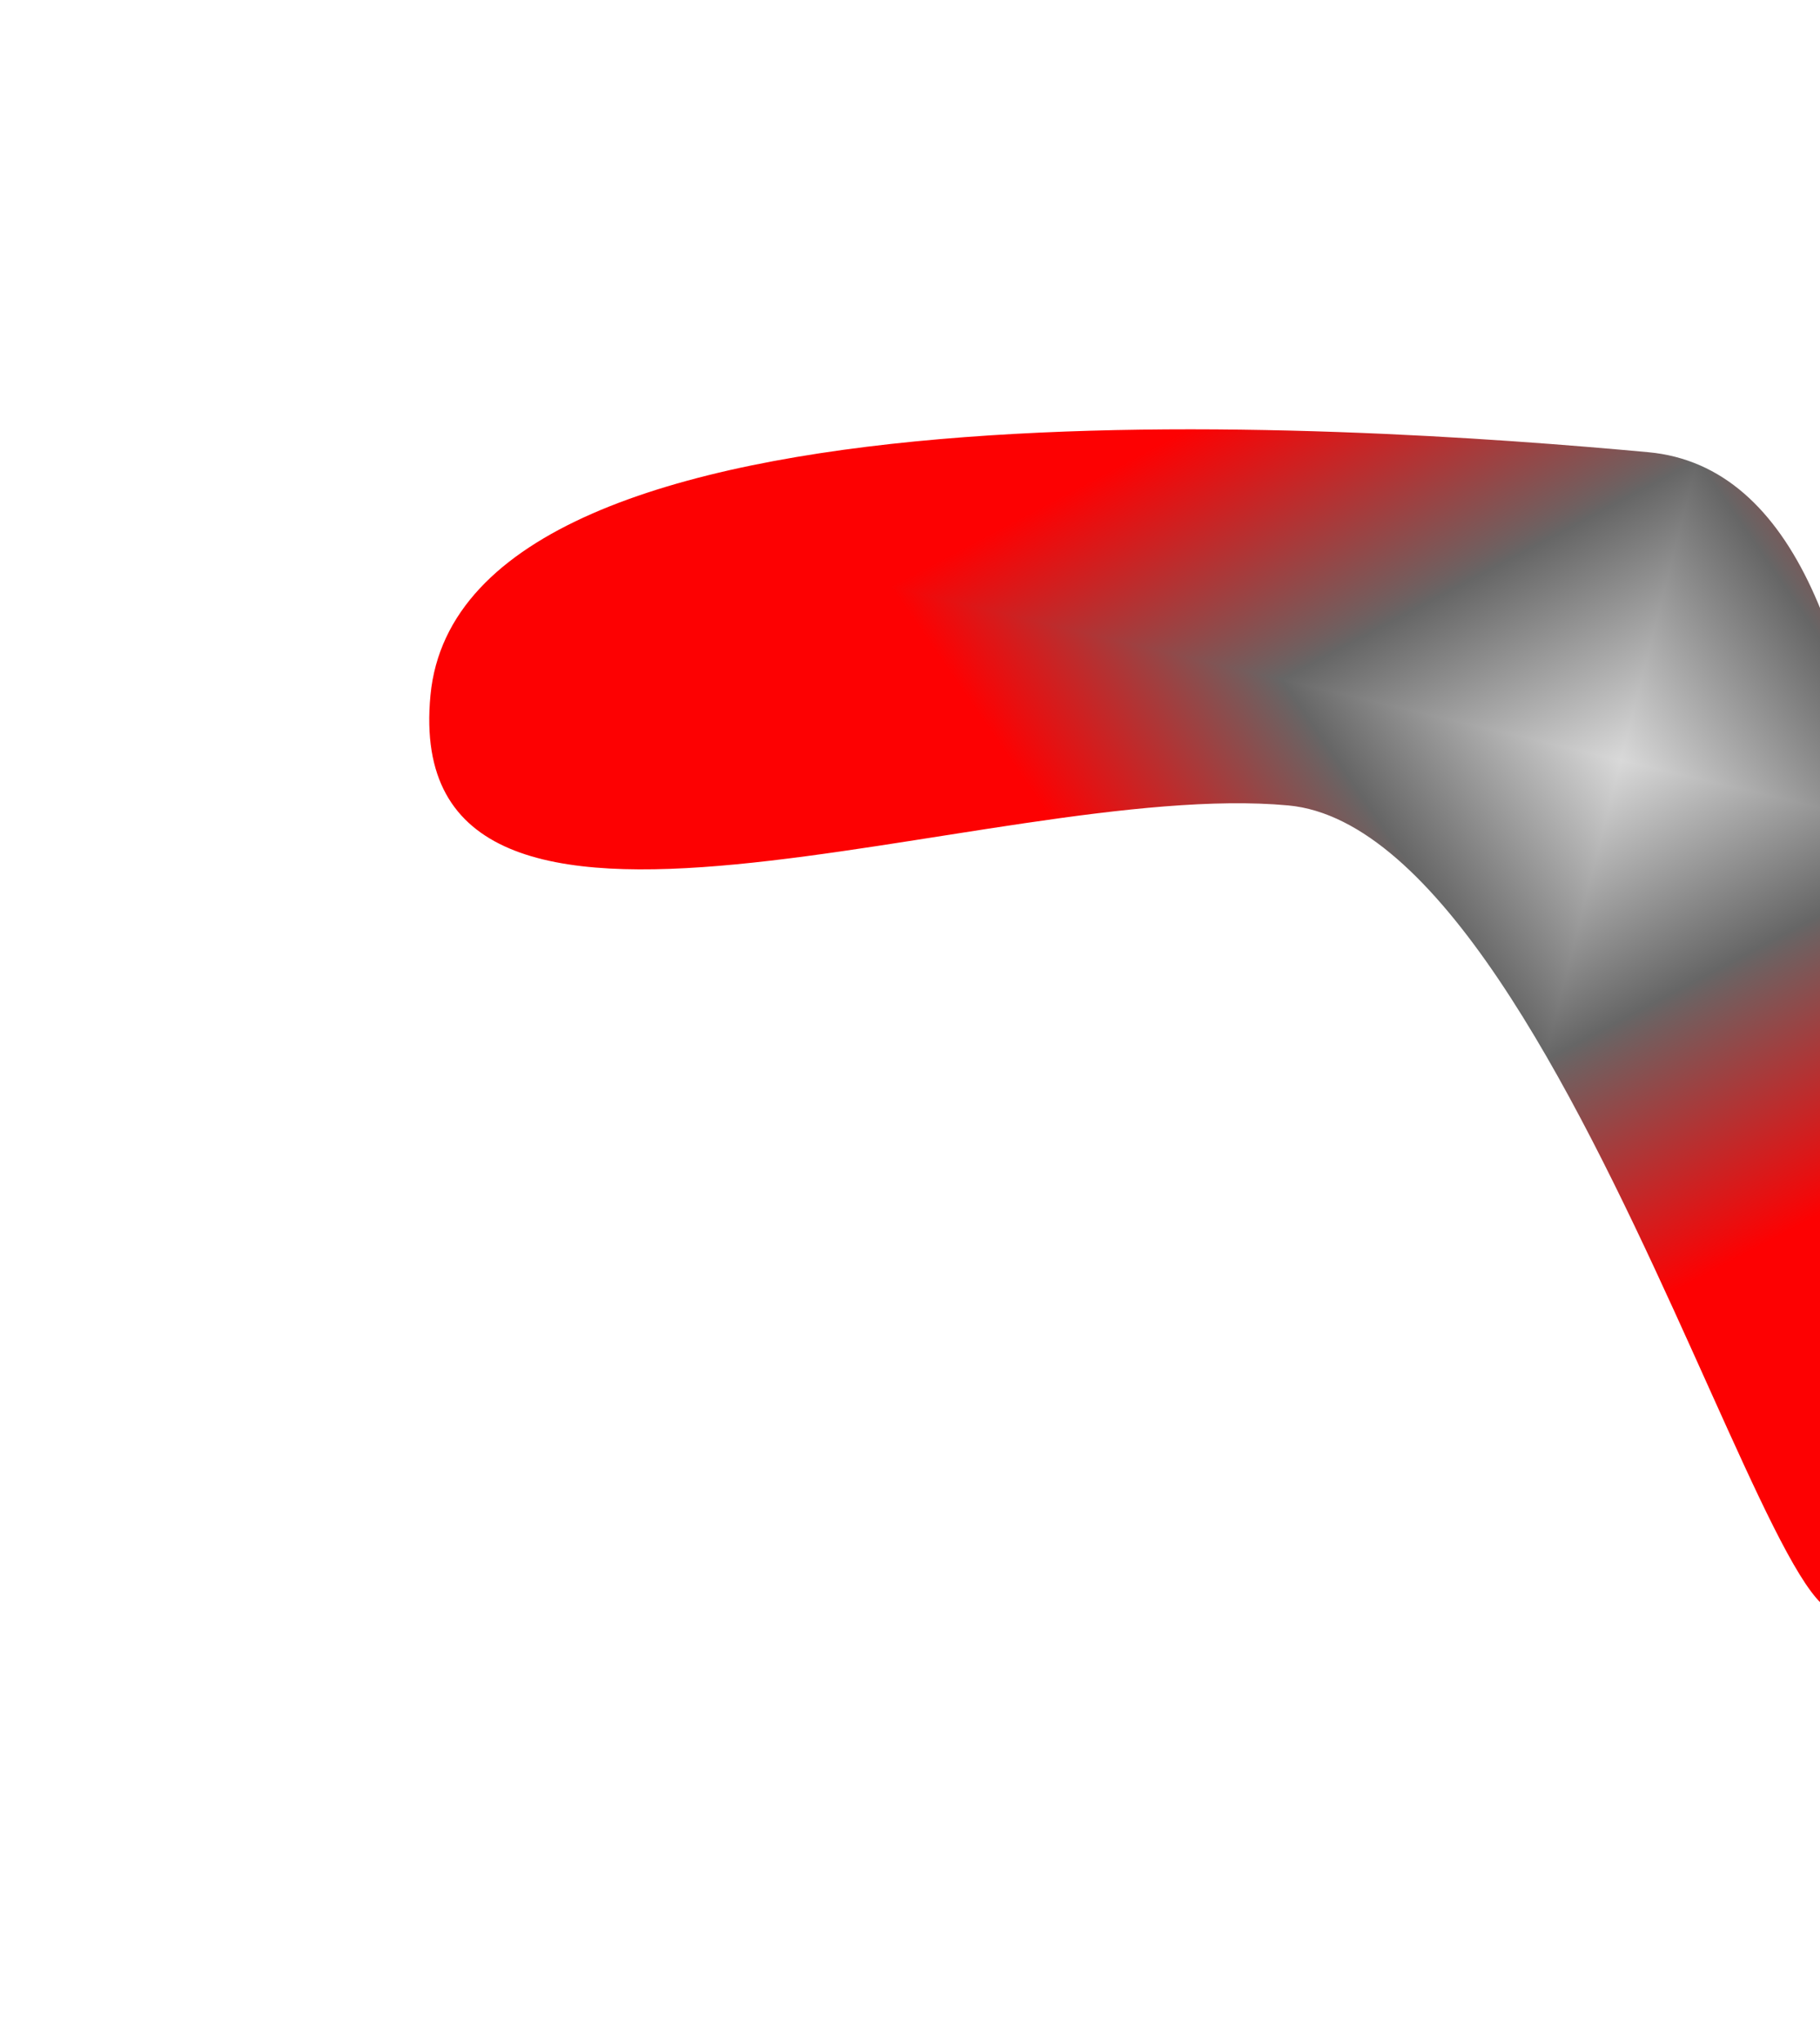 <svg width="1272" height="1426" viewBox="0 0 1272 1426" fill="none" xmlns="http://www.w3.org/2000/svg">
<g filter="url(#filter0_f_617_25041)">
<g clip-path="url(#paint0_diamond_617_25041_clip_path)" data-figma-skip-parse="true"><g transform="matrix(-0.793 -0.189 0.179 -0.701 1132.85 531.3)"><rect x="0" y="0" width="1060.91" height="1068.05" fill="url(#paint0_diamond_617_25041)" opacity="1" shape-rendering="crispEdges"/><rect x="0" y="0" width="1060.91" height="1068.05" transform="scale(1 -1)" fill="url(#paint0_diamond_617_25041)" opacity="1" shape-rendering="crispEdges"/><rect x="0" y="0" width="1060.91" height="1068.05" transform="scale(-1 1)" fill="url(#paint0_diamond_617_25041)" opacity="1" shape-rendering="crispEdges"/><rect x="0" y="0" width="1060.91" height="1068.05" transform="scale(-1)" fill="url(#paint0_diamond_617_25041)" opacity="1" shape-rendering="crispEdges"/></g></g><path d="M1300.35 1080.67C1278.25 1312.28 1108.11 581.964 900.348 562.793C692.586 543.621 278.756 717.425 300.851 485.811C322.945 254.198 944.28 296.821 1152.04 315.993C1359.8 335.164 1322.44 849.054 1300.35 1080.67Z" data-figma-gradient-fill="{&#34;type&#34;:&#34;GRADIENT_DIAMOND&#34;,&#34;stops&#34;:[{&#34;color&#34;:{&#34;r&#34;:0.85098040103912354,&#34;g&#34;:0.85098040103912354,&#34;b&#34;:0.85098040103912354,&#34;a&#34;:1.0},&#34;position&#34;:0.0},{&#34;color&#34;:{&#34;r&#34;:0.40000000596046448,&#34;g&#34;:0.40000000596046448,&#34;b&#34;:0.40000000596046448,&#34;a&#34;:1.0},&#34;position&#34;:0.29927796125411987},{&#34;color&#34;:{&#34;r&#34;:0.99215686321258545,&#34;g&#34;:0.0039215688593685627,&#34;b&#34;:0.0078431377187371254,&#34;a&#34;:1.0},&#34;position&#34;:0.64374345541000366}],&#34;stopsVar&#34;:[{&#34;color&#34;:{&#34;r&#34;:0.85098040103912354,&#34;g&#34;:0.85098040103912354,&#34;b&#34;:0.85098040103912354,&#34;a&#34;:1.0},&#34;position&#34;:0.0},{&#34;color&#34;:{&#34;r&#34;:0.40000000596046448,&#34;g&#34;:0.40000000596046448,&#34;b&#34;:0.40000000596046448,&#34;a&#34;:1.0},&#34;position&#34;:0.29927796125411987},{&#34;color&#34;:{&#34;r&#34;:0.99215686321258545,&#34;g&#34;:0.0039215688593685627,&#34;b&#34;:0.0078431377187371254,&#34;a&#34;:1.0},&#34;position&#34;:0.64374345541000366}],&#34;transform&#34;:{&#34;m00&#34;:-1586.9930419921875,&#34;m01&#34;:357.79400634765625,&#34;m02&#34;:1747.4465332031250,&#34;m10&#34;:-378.90881347656250,&#34;m11&#34;:-1402.8688964843750,&#34;m12&#34;:1422.1890869140625},&#34;opacity&#34;:1.0,&#34;blendMode&#34;:&#34;NORMAL&#34;,&#34;visible&#34;:true}"/>
</g>
<defs>
<filter id="filter0_f_617_25041" x="0" y="0" width="1618" height="1426" filterUnits="userSpaceOnUse" color-interpolation-filters="sRGB">
<feFlood flood-opacity="0" result="BackgroundImageFix"/>
<feBlend mode="normal" in="SourceGraphic" in2="BackgroundImageFix" result="shape"/>
<feGaussianBlur stdDeviation="150" result="effect1_foregroundBlur_617_25041"/>
</filter>
<clipPath id="paint0_diamond_617_25041_clip_path"><path d="M1300.35 1080.67C1278.25 1312.28 1108.11 581.964 900.348 562.793C692.586 543.621 278.756 717.425 300.851 485.811C322.945 254.198 944.28 296.821 1152.04 315.993C1359.8 335.164 1322.44 849.054 1300.35 1080.67Z"/></clipPath><linearGradient id="paint0_diamond_617_25041" x1="0" y1="0" x2="500" y2="500" gradientUnits="userSpaceOnUse">
<stop stop-color="#D9D9D9"/>
<stop offset="0.299" stop-color="#666666"/>
<stop offset="0.644" stop-color="#FD0102"/>
</linearGradient>
</defs>
</svg>
